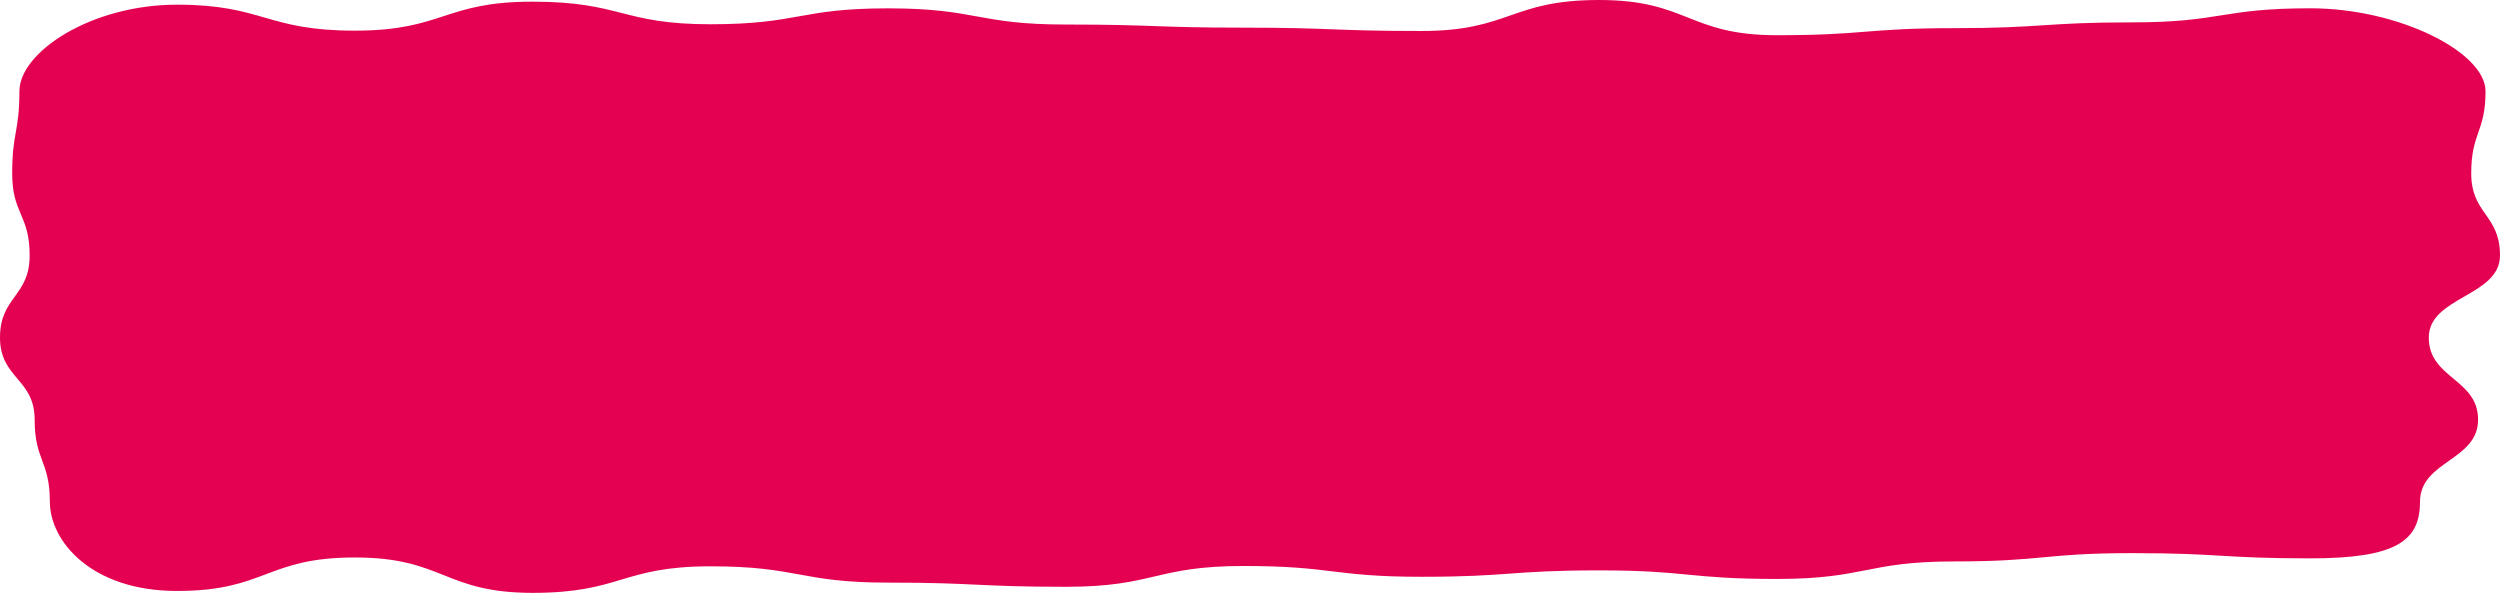 <svg width="449.391" height="106.573" viewBox="0 0 449.391 106.573" fill="none" xmlns="http://www.w3.org/2000/svg" xmlns:xlink="http://www.w3.org/1999/xlink">
	<desc>
			Created with Pixso.
	</desc>
	<defs/>
	<g style="mix-blend-mode:normal">
		<path id="CF_Rectangle_Blue_SVG" d="M415.28 100.37C399.3 100.37 399.3 99.43 383.33 99.43C367.35 99.43 367.35 100.92 351.37 100.92C335.4 100.92 335.4 104.07 319.42 104.07C303.45 104.07 303.45 102.53 287.47 102.53C271.49 102.53 271.49 103.68 255.52 103.68C239.54 103.68 239.54 101.74 223.57 101.74C207.59 101.74 207.59 105.48 191.61 105.48C175.64 105.48 175.64 104.73 159.66 104.73C143.68 104.73 143.68 101.8 127.7 101.8C111.71 101.8 111.72 106.57 95.75 106.57C79.77 106.57 79.77 100.21 63.79 100.21C47.8 100.21 47.81 106.23 31.82 106.23C16.31 106.23 8.96 97.19 8.96 90.2C8.96 82.82 6.23 82.82 6.23 75.44C6.23 68.06 0 68.06 0 60.68C0 53.3 5.33 53.3 5.33 45.92C5.33 38.54 2.19 38.54 2.19 31.16C2.19 23.78 3.49 23.78 3.49 16.4C3.48 9.41 16.31 0.84 31.82 0.84C47.33 0.84 47.79 5.51 63.77 5.51C79.74 5.51 79.74 0.3 95.73 0.3C111.71 0.3 111.71 4.36 127.68 4.36C143.66 4.36 143.66 1.5 159.63 1.5C175.61 1.5 175.61 4.41 191.59 4.41C207.56 4.41 207.56 4.97 223.54 4.97C239.52 4.97 239.52 5.57 255.49 5.57C271.47 5.57 271.47 0 287.45 0C303.44 0 303.43 6.33 319.41 6.33C335.4 6.33 335.39 5.06 351.37 5.06C367.34 5.06 367.34 4.02 383.33 4.02C399.31 4.02 399.3 1.49 415.29 1.49C431.27 1.49 446.79 9.41 446.79 16.4C446.79 23.78 444.22 23.78 444.22 31.16C444.22 38.54 449.39 38.54 449.39 45.92C449.39 53.3 436.59 53.3 436.59 60.68C436.59 68.06 445.45 68.06 445.45 75.44C445.45 82.83 435.01 82.82 435.01 90.21C435.01 97.2 430.79 100.37 415.28 100.37Z" fill="#E50151" fill-opacity="1" fill-rule="nonzero"/>
		<path id="CF_Rectangle_Blue_SVG" d="M383.33 99.43C367.35 99.43 367.35 100.92 351.37 100.92C335.4 100.92 335.4 104.07 319.42 104.07C303.45 104.07 303.45 102.53 287.47 102.53C271.49 102.53 271.49 103.68 255.52 103.68C239.54 103.68 239.54 101.74 223.57 101.74C207.59 101.74 207.59 105.48 191.61 105.48C175.64 105.48 175.64 104.73 159.66 104.73C143.68 104.73 143.68 101.8 127.7 101.8C111.71 101.8 111.72 106.57 95.75 106.57C79.77 106.57 79.77 100.21 63.79 100.21C47.8 100.21 47.81 106.23 31.82 106.23C16.31 106.23 8.96 97.19 8.96 90.2C8.96 82.82 6.23 82.82 6.23 75.44C6.23 68.06 0 68.06 0 60.68C0 53.3 5.33 53.3 5.33 45.92C5.33 38.54 2.19 38.54 2.19 31.16C2.19 23.78 3.49 23.78 3.49 16.4C3.48 9.41 16.31 0.84 31.82 0.84C47.33 0.84 47.79 5.51 63.77 5.51C79.74 5.51 79.74 0.3 95.73 0.3C111.71 0.3 111.71 4.36 127.68 4.36C143.66 4.36 143.66 1.5 159.63 1.5C175.61 1.5 175.61 4.41 191.59 4.41C207.56 4.41 207.56 4.97 223.54 4.97C239.52 4.97 239.52 5.57 255.49 5.57C271.47 5.57 271.47 0 287.45 0C303.44 0 303.43 6.33 319.41 6.33C335.4 6.33 335.39 5.06 351.37 5.06C367.34 5.06 367.34 4.02 383.33 4.02C399.31 4.02 399.3 1.49 415.29 1.49C431.27 1.49 446.79 9.41 446.79 16.4C446.79 23.78 444.22 23.78 444.22 31.16C444.22 38.54 449.39 38.54 449.39 45.92C449.39 53.3 436.59 53.3 436.59 60.68C436.59 68.06 445.45 68.06 445.45 75.44C445.45 82.83 435.01 82.82 435.01 90.21C435.01 97.2 430.79 100.37 415.28 100.37C399.3 100.37 399.3 99.43 383.33 99.43Z" stroke="#707070" stroke-opacity="0" stroke-width="1"/>
	</g>
</svg>
